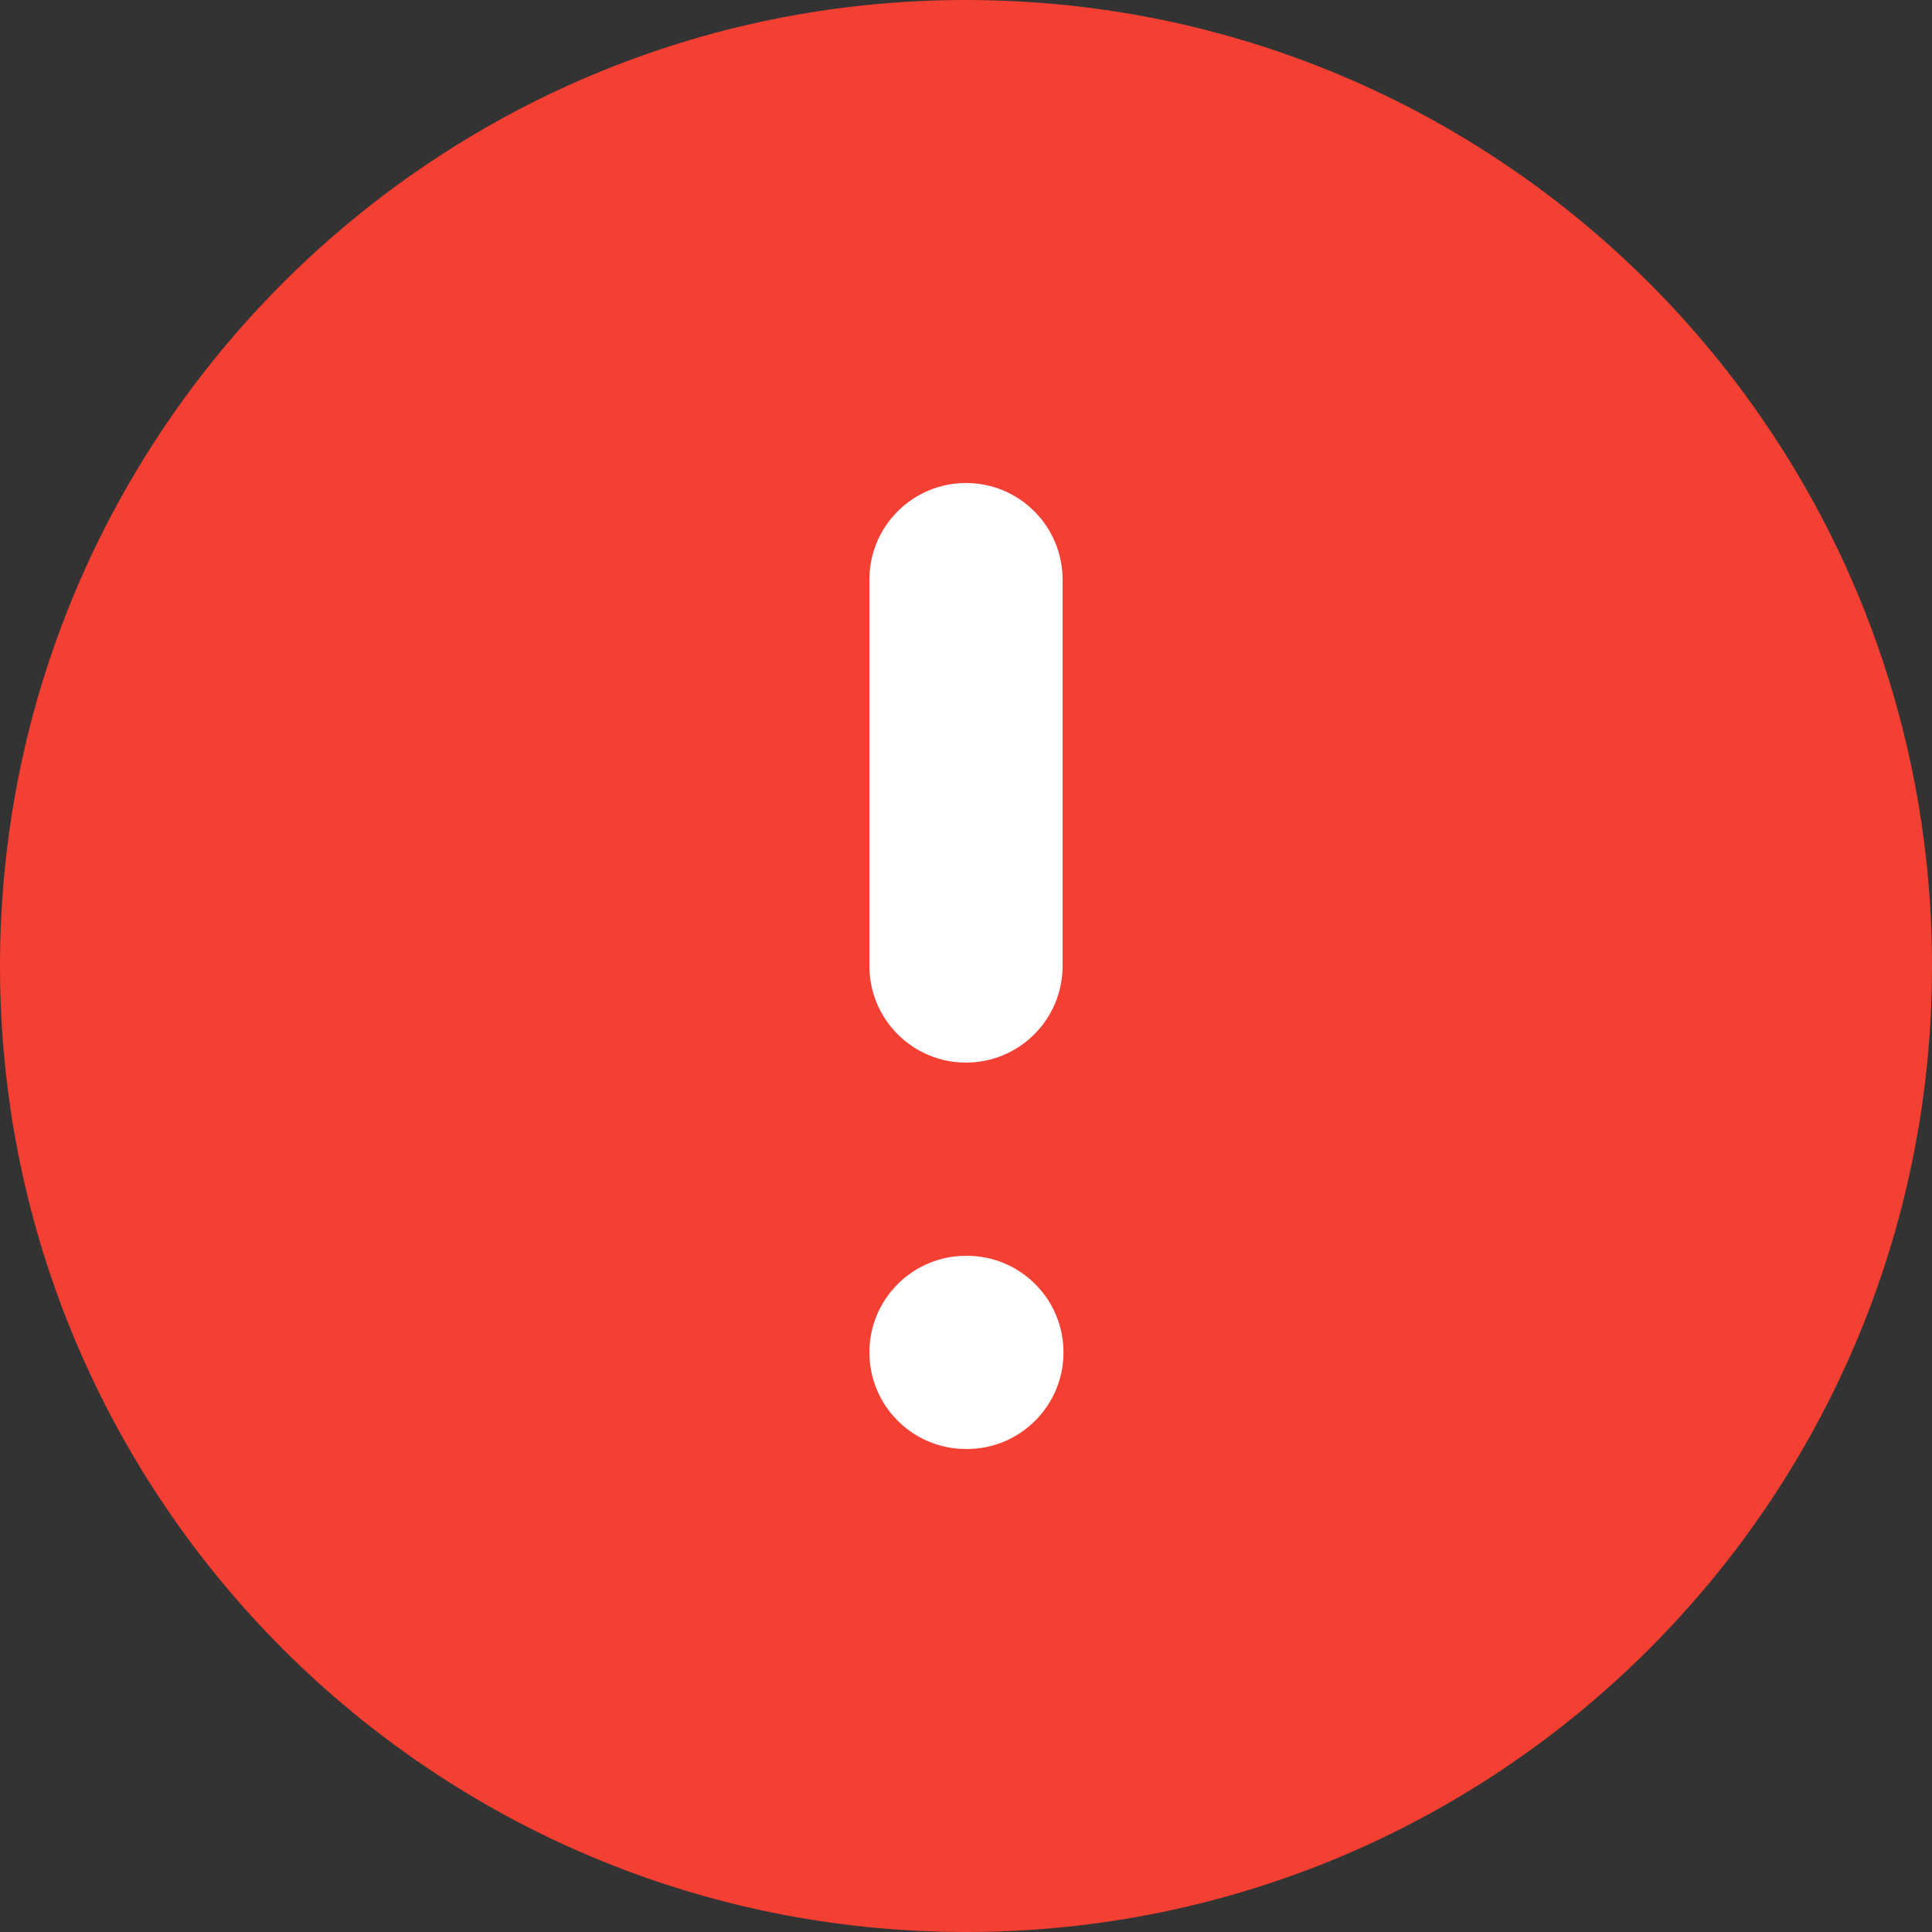 <svg width="13" height="13" viewBox="0 0 13 13" fill="none" xmlns="http://www.w3.org/2000/svg">
<rect x="0" y="0" width="13" height="13" fill="#333333" stroke="none"/>
<g clip-path="url(#clip0_144_3146)">
<g clip-path="url(#clip1_144_3146)">
<path d="M6.5 13C10.09 13 13 10.09 13 6.5C13 2.91 10.09 0 6.5 0C2.91 0 0 2.91 0 6.5C0 10.09 2.91 13 6.5 13Z" fill="#F43F33"/>
<path fill-rule="evenodd" clip-rule="evenodd" d="M6.5 3.25C6.859 3.25 7.15 3.541 7.15 3.9V6.5C7.15 6.859 6.859 7.15 6.5 7.15C6.141 7.15 5.85 6.859 5.85 6.5V3.9C5.85 3.541 6.141 3.25 6.5 3.25Z" fill="white"/>
<path fill-rule="evenodd" clip-rule="evenodd" d="M5.85 9.1C5.85 8.741 6.141 8.45 6.5 8.45H6.506C6.865 8.45 7.156 8.741 7.156 9.1C7.156 9.459 6.865 9.75 6.506 9.75H6.5C6.141 9.75 5.85 9.459 5.85 9.1Z" fill="white"/>
</g>
</g>
<defs>
<clipPath id="clip0_144_3146">
<rect width="13" height="13" fill="white"/>
</clipPath>
<clipPath id="clip1_144_3146">
<rect width="13" height="13" fill="white"/>
</clipPath>
</defs>
</svg>
